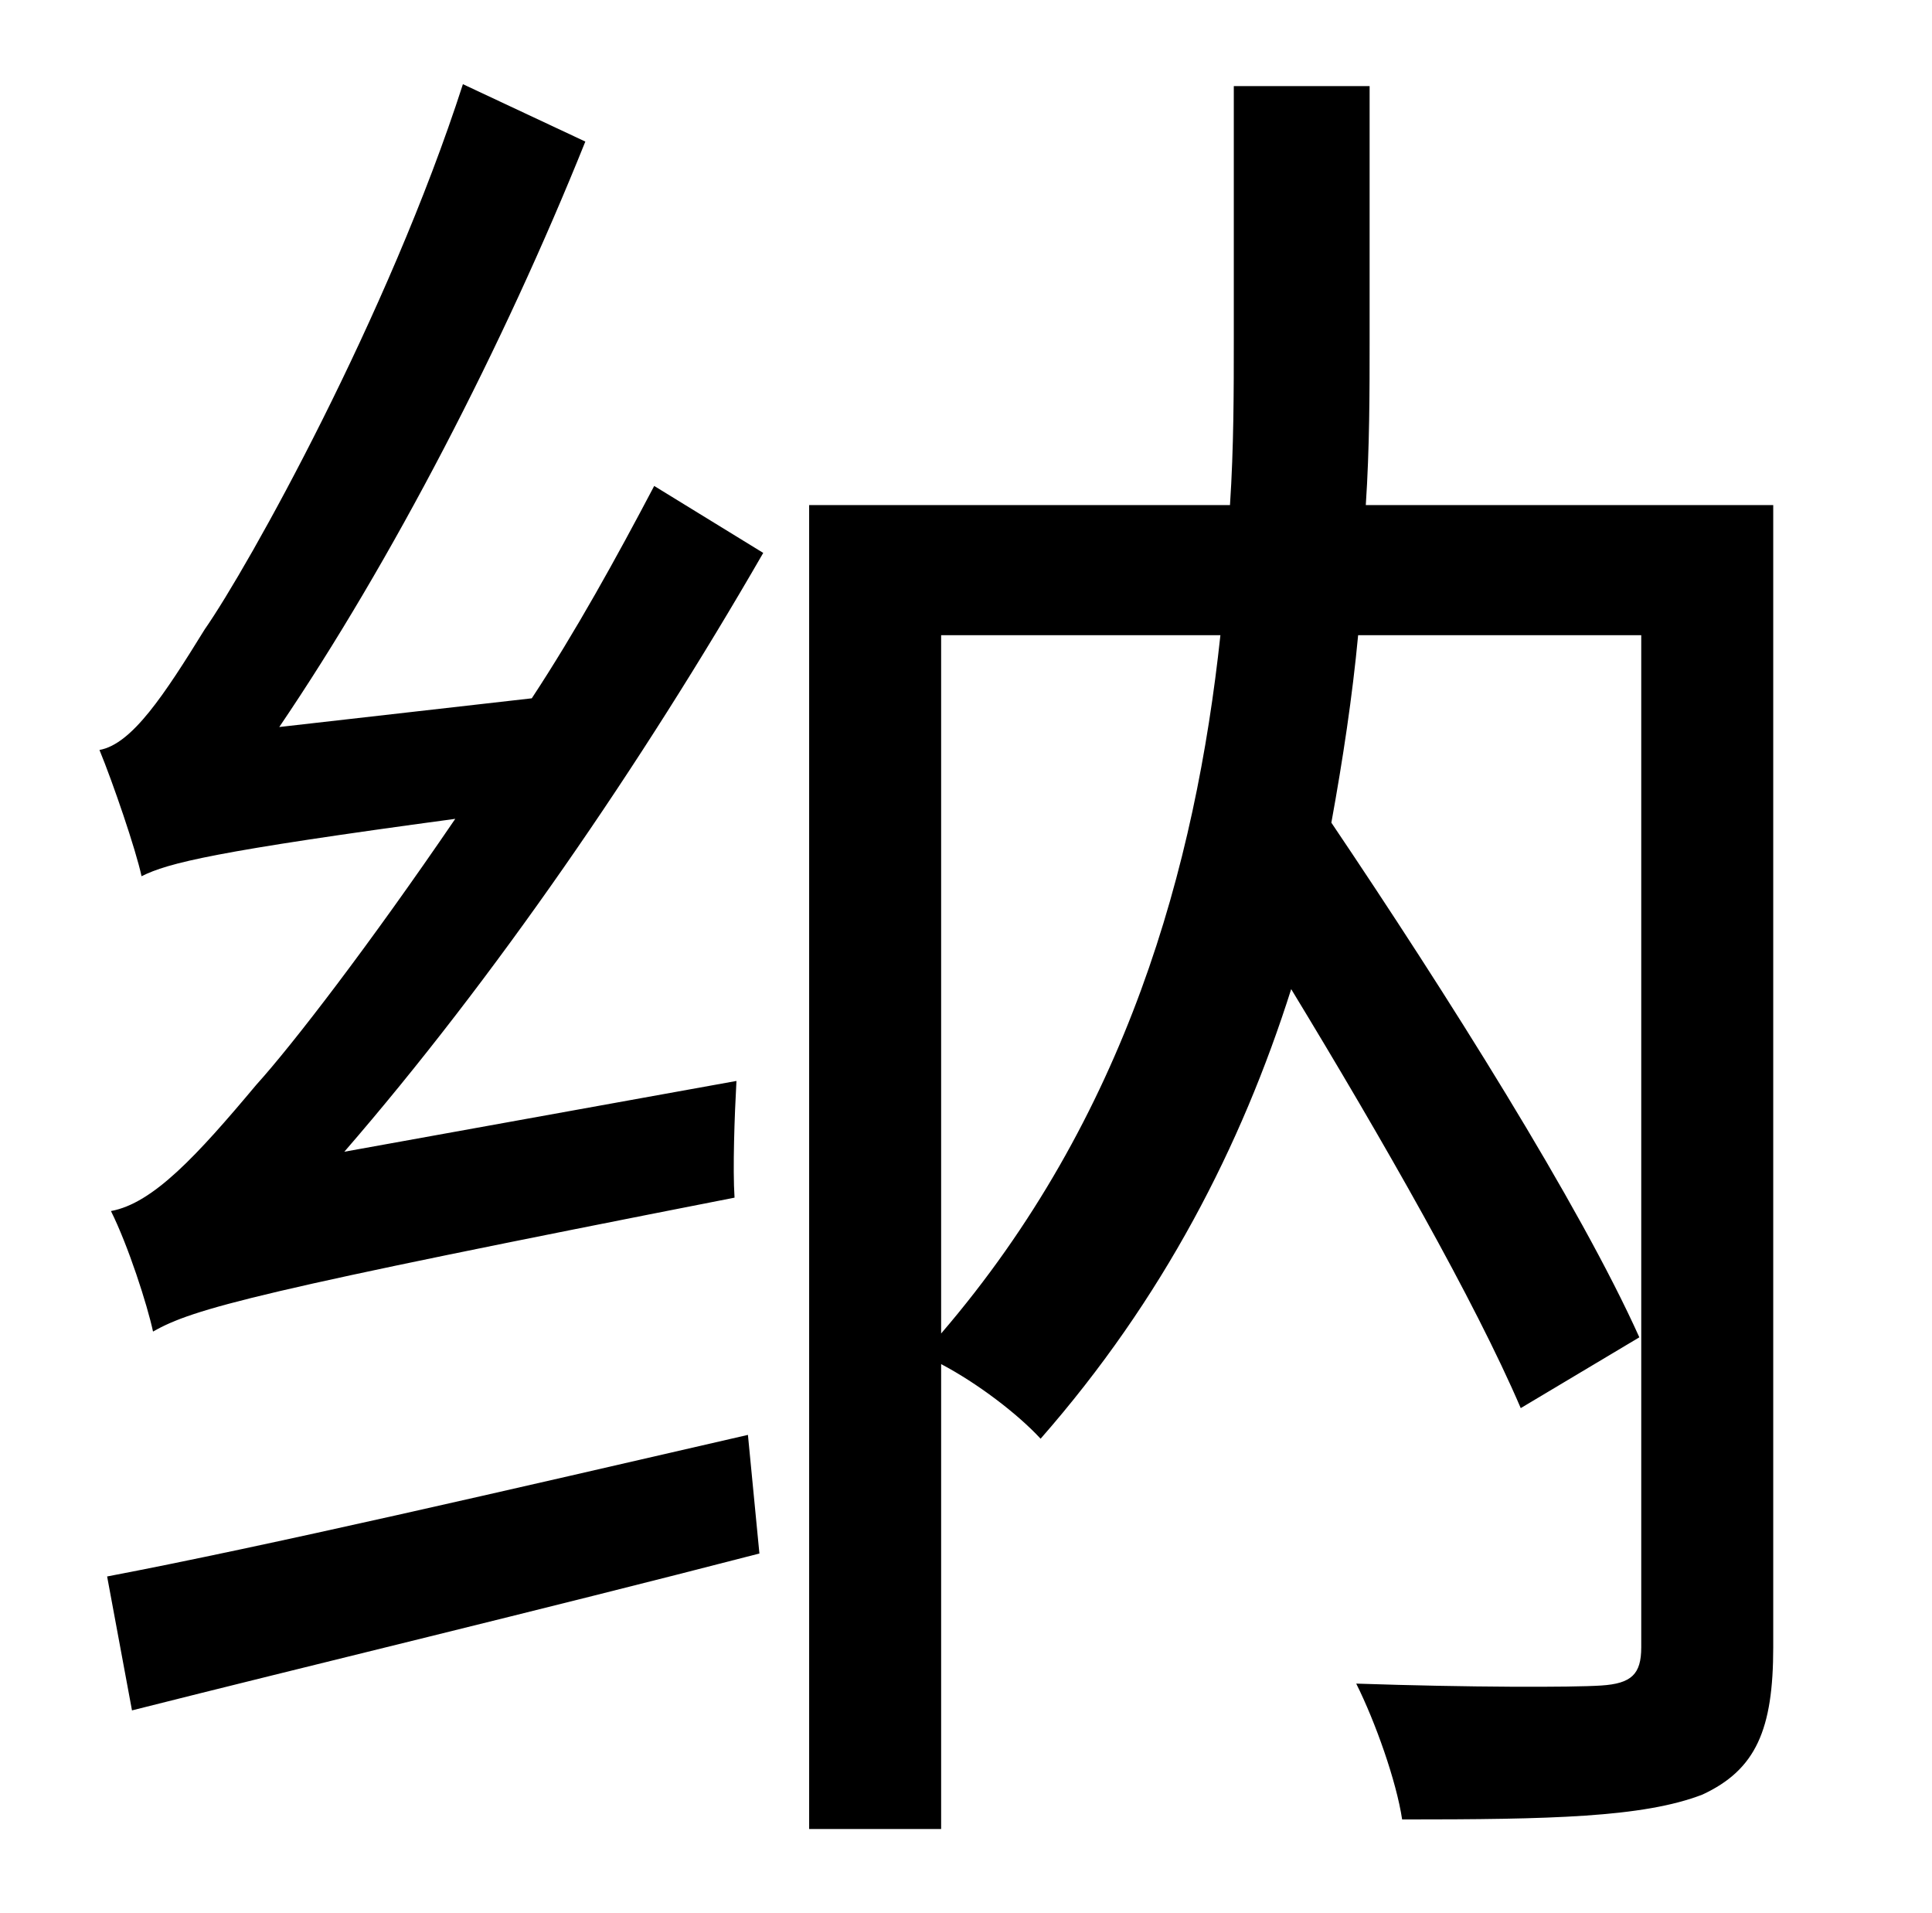 <?xml version="1.0" standalone="no"?>
<!DOCTYPE svg PUBLIC "-//W3C//DTD SVG 1.1//EN" "http://www.w3.org/Graphics/SVG/1.1/DTD/svg11.dtd" >
<svg xmlns="http://www.w3.org/2000/svg" xmlns:xlink="http://www.w3.org/1999/xlink" version="1.1" viewBox="-10 0 1010 1000">
   <path fill="currentColor"
d="M59 894l-13 -70c84 -16 209 -45 335 -74l6 62c-116 30 -237 59 -328 82zM136 380l132 -15c23 -35 44 -73 64 -111l57 35c-64 111 -141 223 -219 313l205 -37c-1 18 -2 46 -1 61c-250 49 -283 58 -304 70c-3 -14 -13 -45 -22 -63c22 -4 45 -29 76 -66
c19 -21 59 -73 104 -139c-126 17 -150 23 -164 30c-3 -14 -15 -49 -22 -66c17 -3 34 -29 55 -63c23 -33 96 -164 135 -285l64 30c-43 107 -101 219 -160 306zM482 332v365c97 -113 133 -244 146 -365h-146zM917 264v597c0 43 -9 64 -37 77c-31 12 -80 13 -157 13
c-3 -20 -14 -51 -24 -71c59 2 113 2 128 1c16 -1 21 -6 21 -20v-529h-148c-3 32 -8 65 -14 98c60 89 130 200 161 269l-62 37c-24 -56 -72 -140 -120 -219c-26 82 -67 162 -131 235c-12 -13 -33 -29 -52 -39v243h-69v-692h220c2 -30 2 -60 2 -87v-132h71v132
c0 28 0 57 -2 87h213z" />
</svg>
